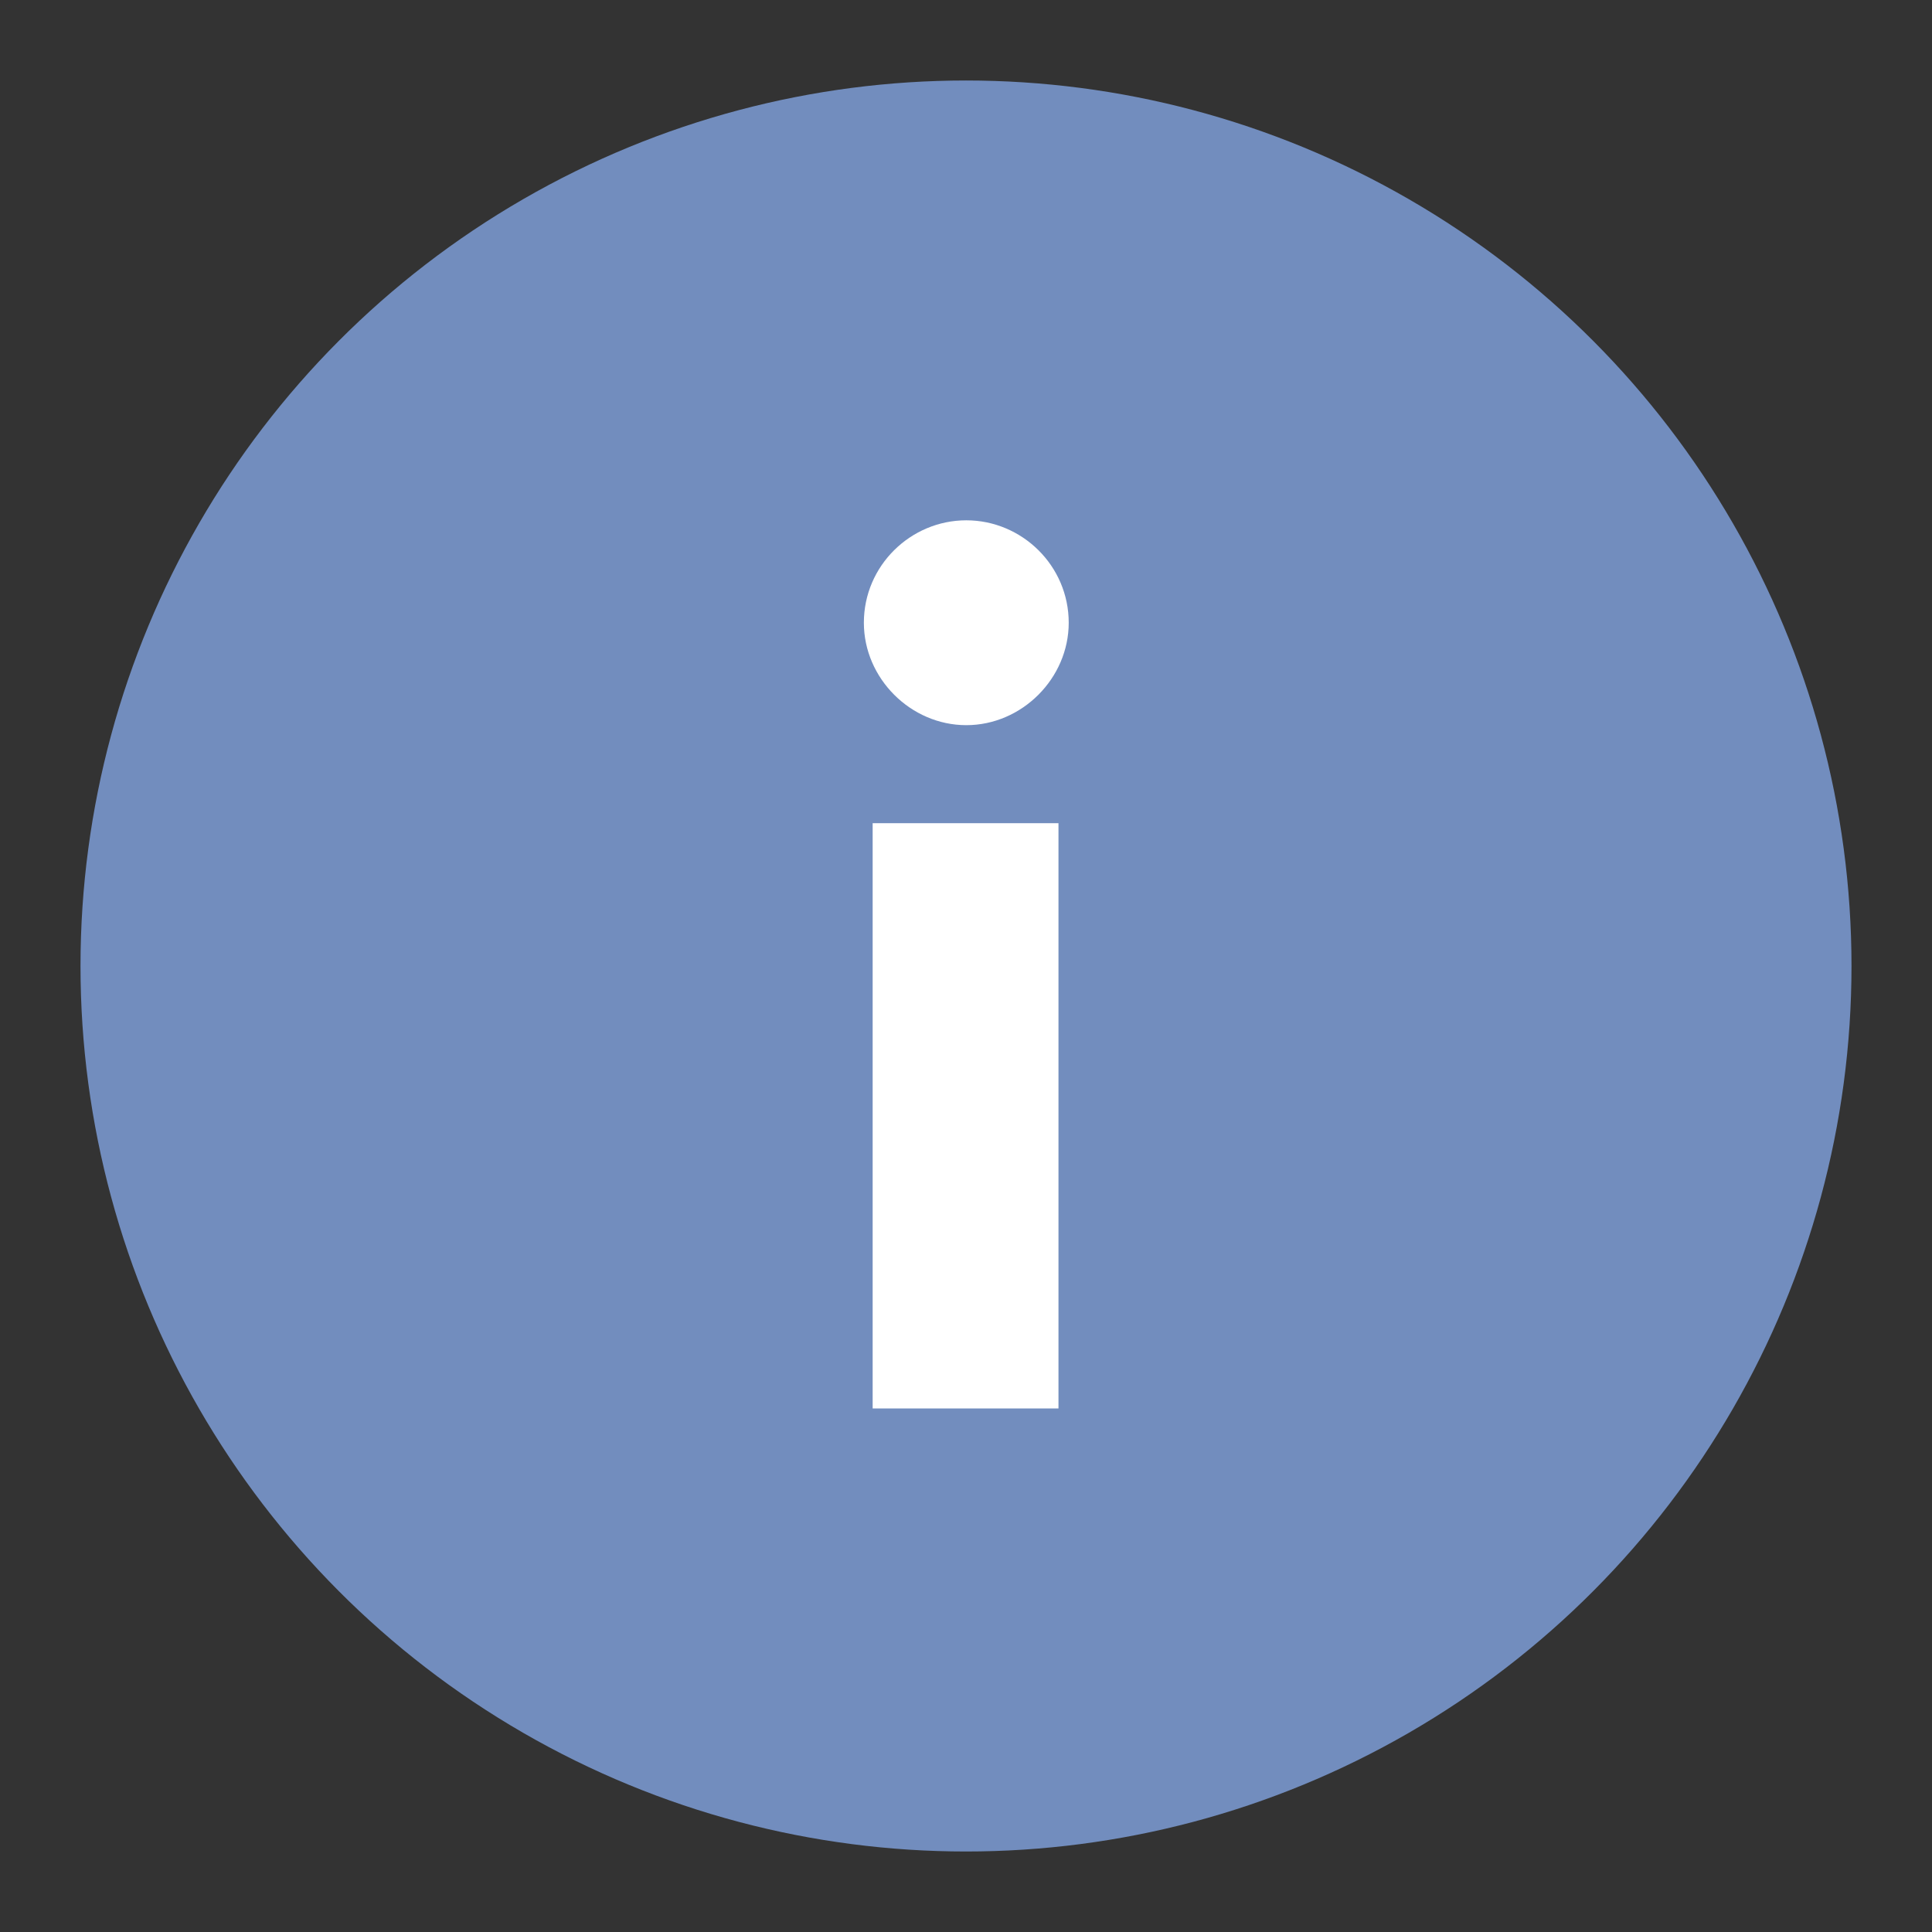 <svg width="192" height="192" version="1.1" viewBox="0 0 192 192" xmlns="http://www.w3.org/2000/svg">
 <rect x="0" y="0" width="192" height="192" fill="#333333" stroke="none"/>
 <circle cx="96" cy="96" r="88" opacity=".63" style="fill:#728dbe;opacity:1"/>
 <path d="m96.029 72.066c5.526 0 10.179-4.653 10.179-10.179 0-5.671-4.653-10.179-10.179-10.179s-10.179 4.508-10.179 10.179c0 5.526 4.653 10.179 10.179 10.179zm-9.306 67.907h18.467v-58.165h-18.467z" style="fill:#fff"/>
</svg>
